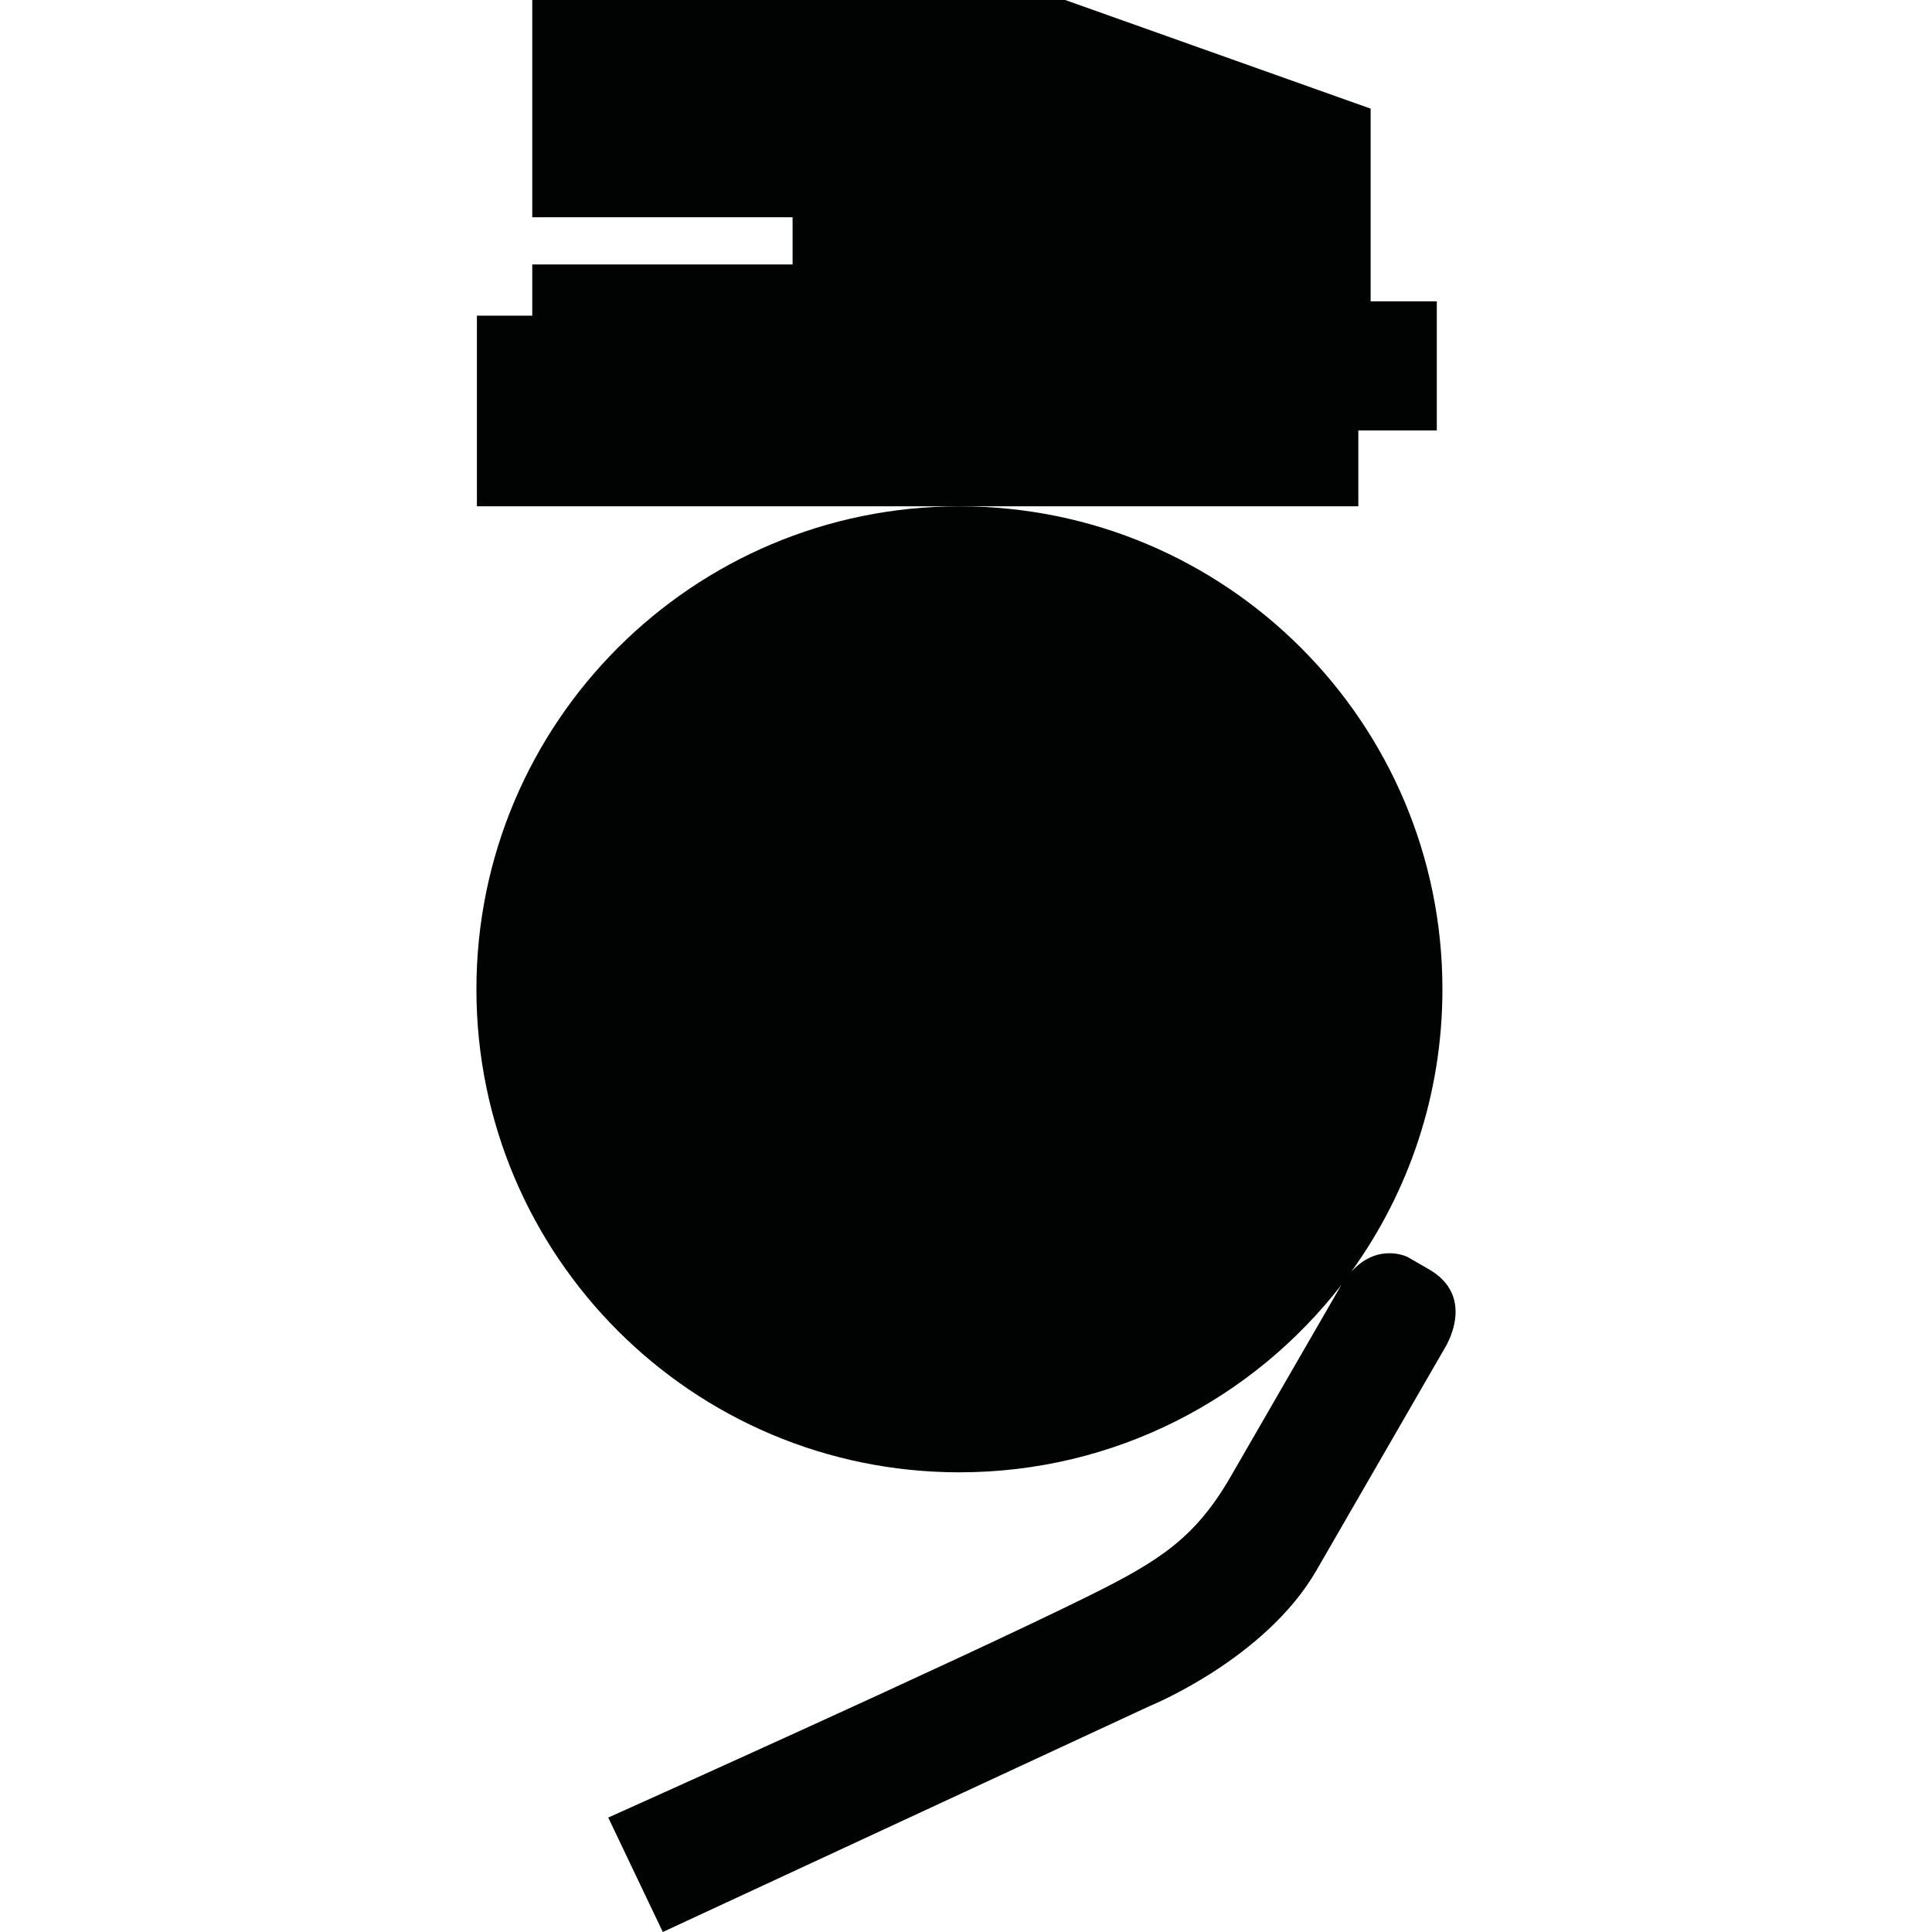 <?xml version="1.0" encoding="utf-8"?>
<!-- Generator: Adobe Illustrator 16.0.0, SVG Export Plug-In . SVG Version: 6.00 Build 0)  -->
<!DOCTYPE svg PUBLIC "-//W3C//DTD SVG 1.1//EN" "http://www.w3.org/Graphics/SVG/1.1/DTD/svg11.dtd">
<svg version="1.1" id="Calque_1" xmlns="http://www.w3.org/2000/svg" xmlns:xlink="http://www.w3.org/1999/xlink" x="0px" y="0px"
	 width="1190.551px" height="1190.551px" viewBox="0 0 1190.551 1190.551" enable-background="new 0 0 1190.551 1190.551"
	 xml:space="preserve">
<g>
	<polygon fill="#010202" points="837.039,265.262 885.397,265.262 885.397,185.682 844.621,185.682 844.621,66.947 656.41,0 
		327.99,0 327.99,133.894 488.411,133.894 488.411,162.947 327.99,162.947 327.99,194.526 293.885,194.526 293.885,312 591.224,312 
		837.039,312 	"/>
	<path fill="#010202" d="M880.629,782.231l-13.166-7.603c0,0-18.119-9.282-34.758,9.02c35.328-48.94,56.158-109.038,56.158-174.009
		c0-164.382-133.258-297.64-297.639-297.64c-164.382,0-297.64,133.258-297.64,297.64c0,164.383,133.258,297.641,297.64,297.641
		c95.804,0,181.023-45.276,235.465-115.587c-0.414,0.664-0.826,1.342-1.234,2.049c0,0-50.609,87.657-67.032,116.101
		c-21.905,37.945-43.987,52.041-87.368,73.532c-82.041,40.643-296.238,136.654-296.238,136.654l33.625,70.521l300.409-139.408
		c0,0,70.832-28.798,102.353-83.392l79.135-137.064C890.336,830.686,910.442,799.443,880.629,782.231z"/>
</g>
</svg>
